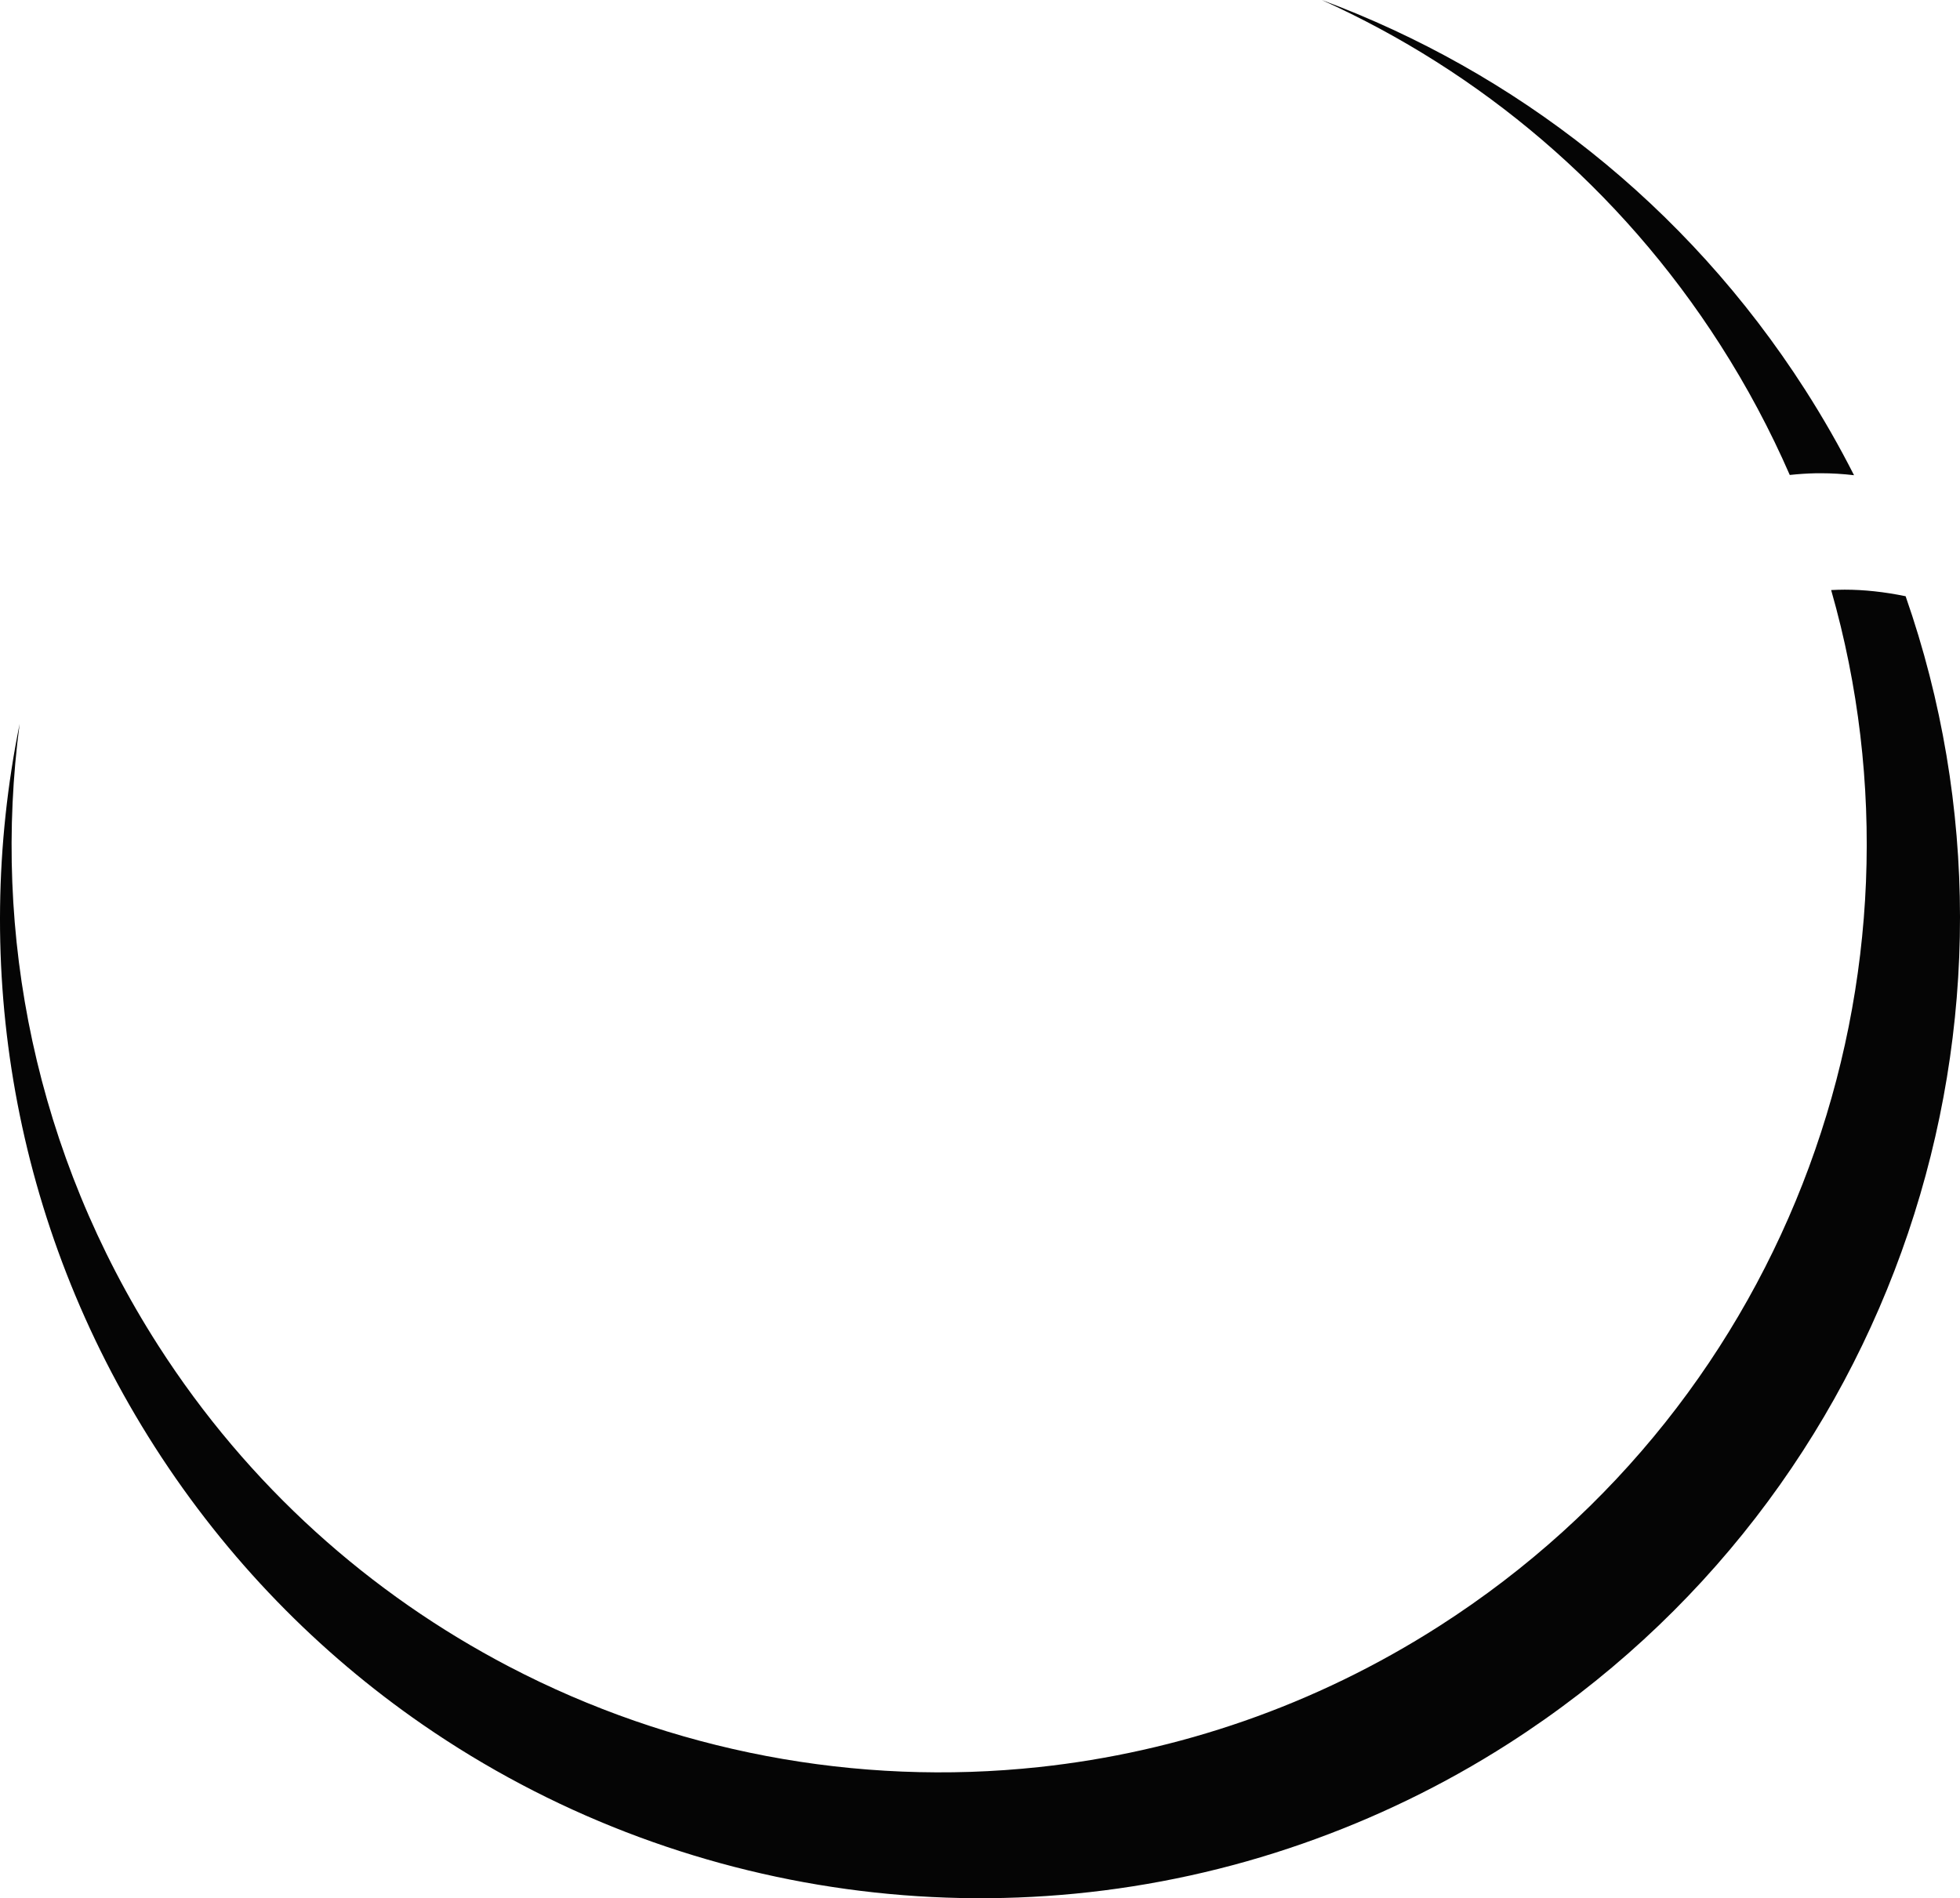 <svg version="1.1" id="图层_1" x="0px" y="0px" width="129.346px" height="125.271px" viewBox="0 0 129.346 125.271" enable-background="new 0 0 129.346 125.271" xml:space="preserve" xmlns="http://www.w3.org/2000/svg" xmlns:xlink="http://www.w3.org/1999/xlink" xmlns:xml="http://www.w3.org/XML/1998/namespace">
  <path fill="#050505" d="M119.797,31.234c-0.561,0.012-1.122,0.051-1.686,0.111c-1.282-2.941-2.812-5.82-4.599-8.608
	C106.881,12.388,97.653,4.709,87.227,0c12.695,4.713,24.023,13.437,31.895,25.717c1.183,1.846,2.259,3.73,3.231,5.645
	c-0.729-0.085-1.462-0.131-2.191-0.131C120.041,31.23,119.92,31.231,119.797,31.234z M125.757,39.348
	c-1.397-0.287-2.74-0.433-4.021-0.433c-0.306,0-0.602,0.011-0.893,0.026c7.246,25.319-2.525,53.418-25.838,68.358
	c-8.255,5.291-17.301,8.336-26.43,9.318c-12.067,1.299-24.271-1.033-34.992-6.636c-9.13-4.77-17.187-11.896-23.143-21.19
	C2.328,76.128-0.533,61.605,1.295,47.776c-3.219,15.891-0.508,32.999,8.931,47.729c4.769,7.438,10.808,13.569,17.648,18.298
	c16.806,11.616,38.461,14.731,58.095,7.866c4.678-1.636,9.243-3.819,13.598-6.61C125.272,98.584,135.397,66.964,125.757,39.348z" class="color c1"/>
</svg>